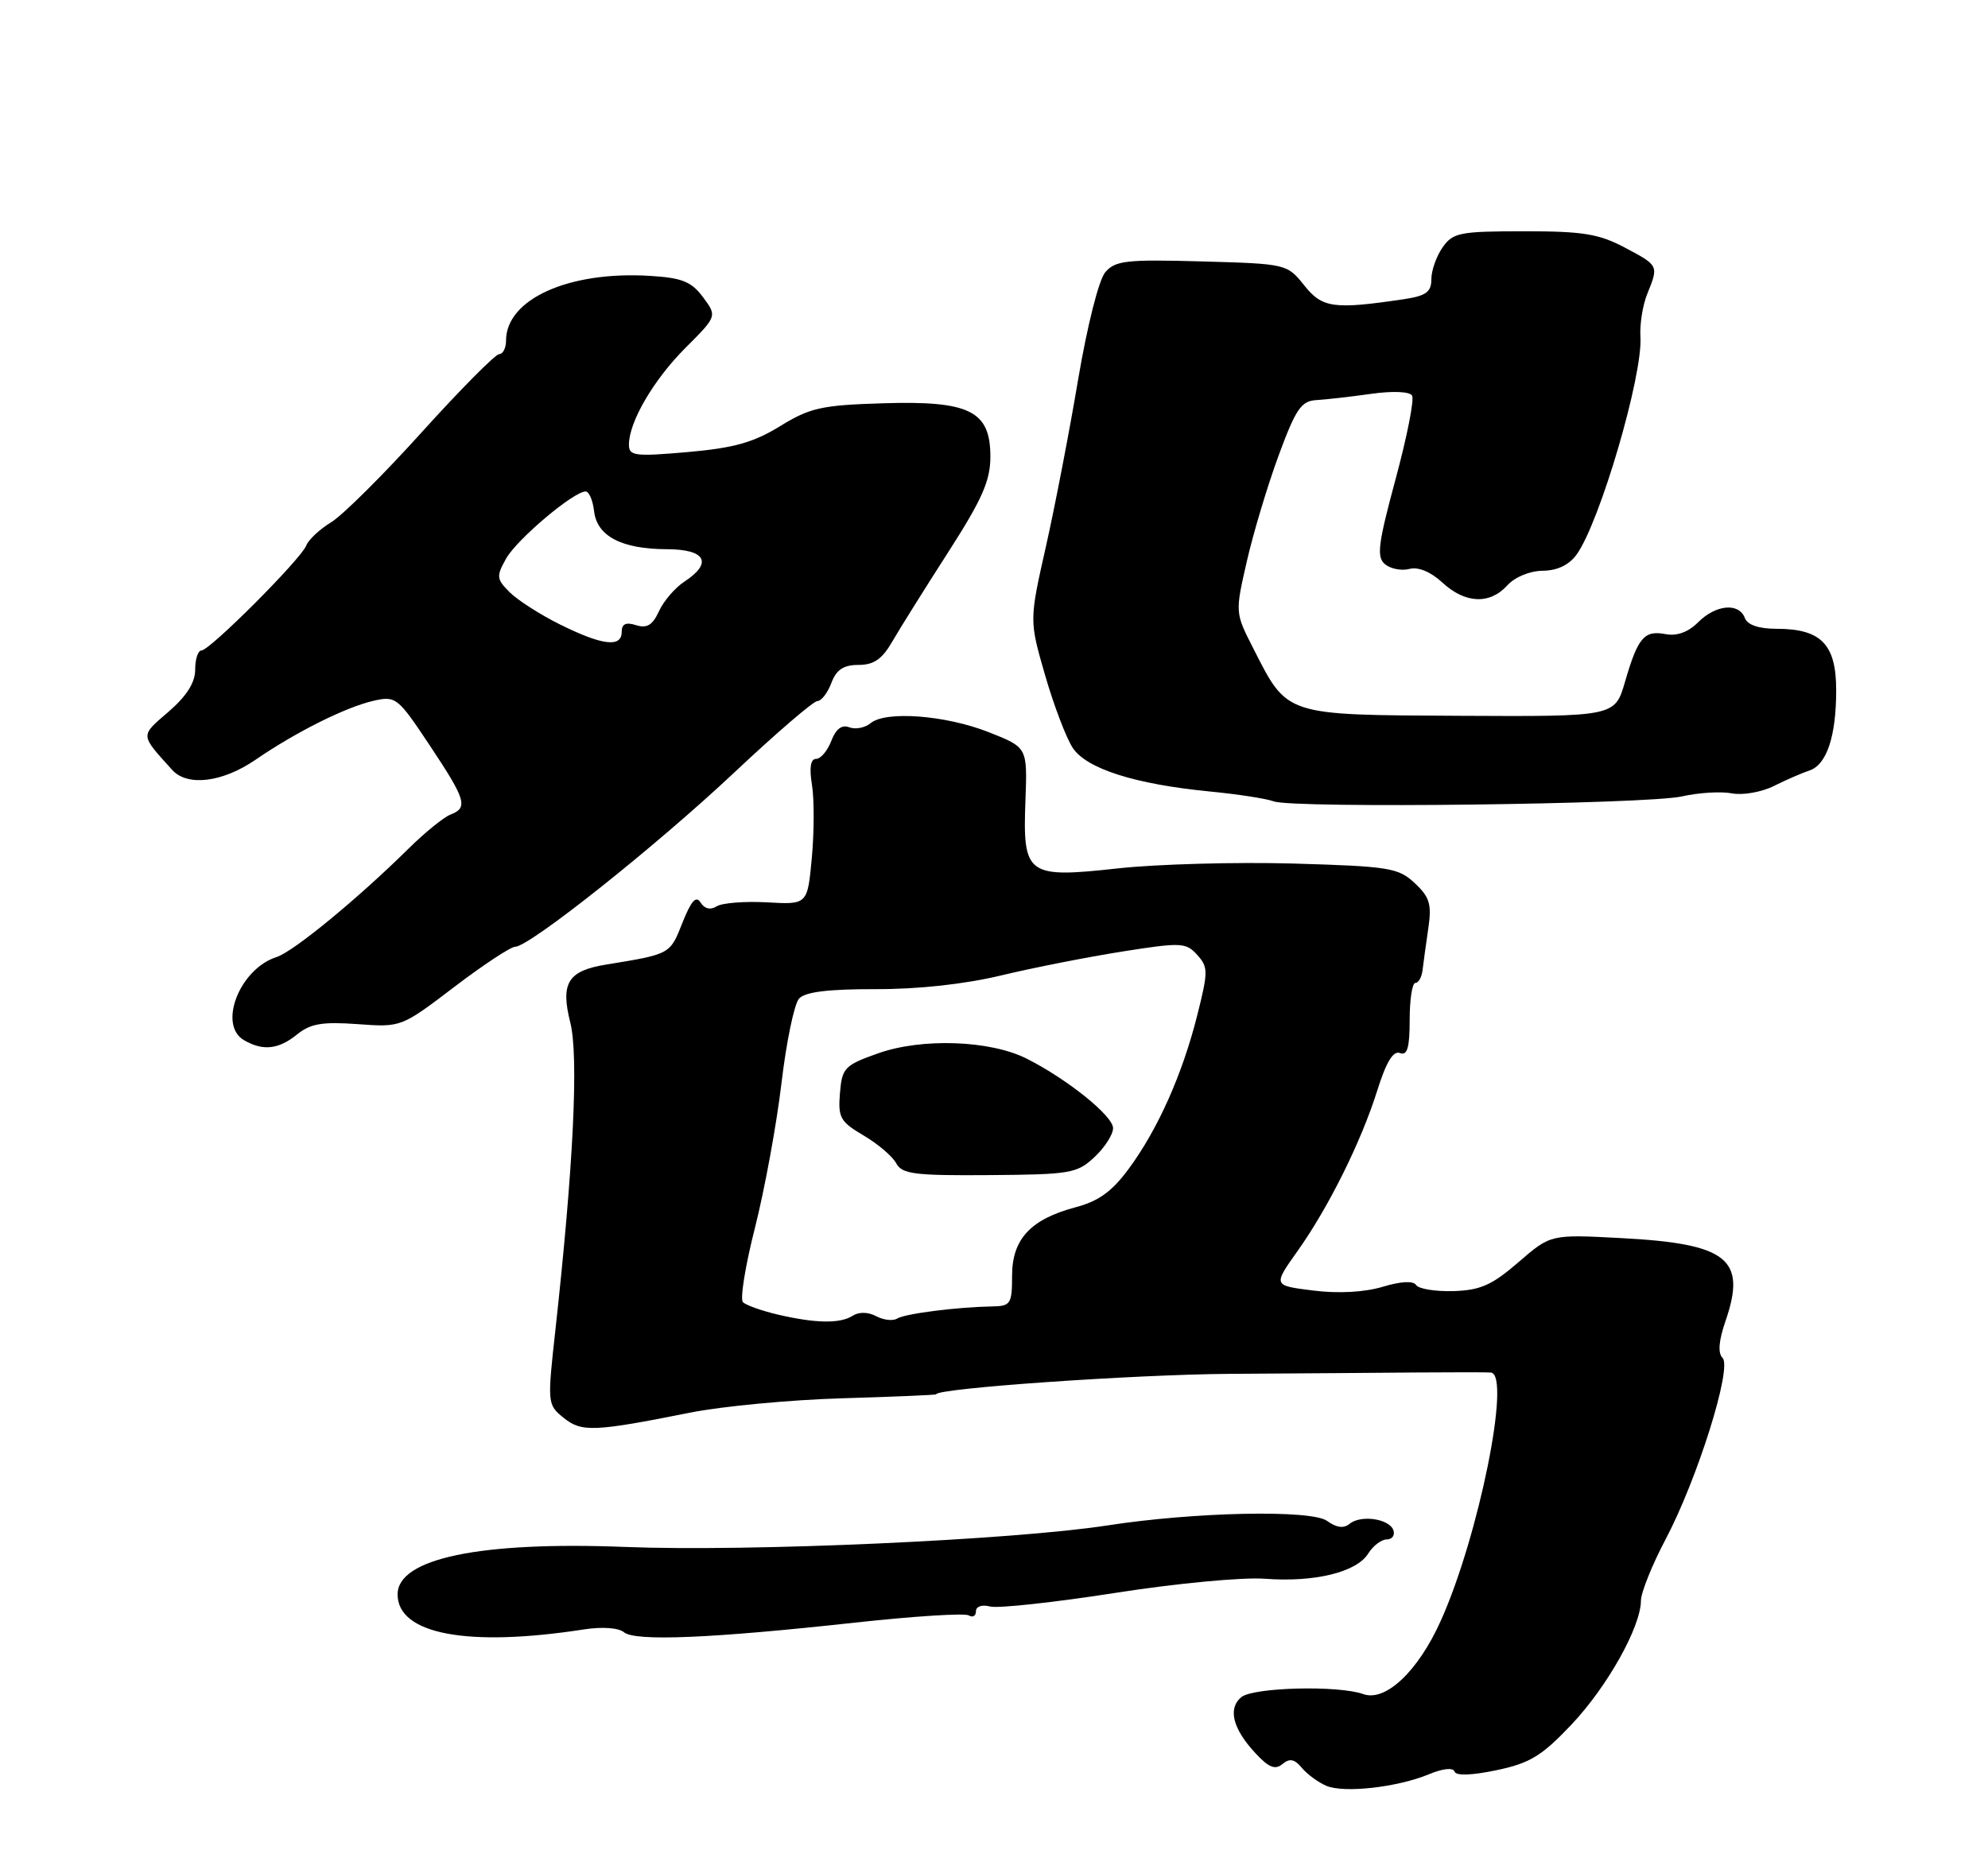 <?xml version="1.0" encoding="UTF-8" standalone="no"?>
<!DOCTYPE svg PUBLIC "-//W3C//DTD SVG 1.1//EN" "http://www.w3.org/Graphics/SVG/1.1/DTD/svg11.dtd" >
<svg xmlns="http://www.w3.org/2000/svg" xmlns:xlink="http://www.w3.org/1999/xlink" version="1.1" viewBox="0 0 275 256">
 <g >
 <path fill="currentColor"
d=" M 197.69 245.48 C 199.59 244.69 201.01 244.54 201.21 245.12 C 201.41 245.72 203.57 245.65 207.01 244.93 C 211.63 243.96 213.27 242.96 217.36 238.64 C 222.33 233.39 226.97 225.11 226.99 221.47 C 227.00 220.35 228.53 216.52 230.41 212.97 C 234.81 204.62 239.64 189.24 238.28 187.88 C 237.61 187.21 237.75 185.51 238.69 182.78 C 241.65 174.18 238.99 172.07 224.16 171.30 C 214.50 170.79 214.50 170.79 210.05 174.64 C 206.39 177.81 204.79 178.52 201.05 178.64 C 198.55 178.71 196.23 178.33 195.89 177.80 C 195.51 177.19 193.79 177.28 191.24 178.05 C 188.72 178.80 185.12 179.00 181.65 178.56 C 176.10 177.87 176.10 177.87 179.43 173.18 C 183.75 167.12 188.30 157.97 190.53 150.84 C 191.75 146.95 192.73 145.34 193.65 145.70 C 194.67 146.09 195.00 144.98 195.00 141.11 C 195.00 138.30 195.35 136.00 195.79 136.00 C 196.22 136.00 196.66 135.21 196.78 134.25 C 196.89 133.29 197.25 130.70 197.57 128.50 C 198.07 125.12 197.78 124.14 195.71 122.20 C 193.44 120.07 192.21 119.87 178.88 119.48 C 170.97 119.26 160.07 119.56 154.65 120.15 C 142.03 121.54 141.46 121.12 141.85 110.71 C 142.12 103.42 142.12 103.42 136.81 101.32 C 130.82 98.95 122.53 98.32 120.43 100.06 C 119.66 100.70 118.33 100.96 117.48 100.63 C 116.45 100.23 115.62 100.86 114.99 102.52 C 114.47 103.88 113.53 105.00 112.89 105.00 C 112.13 105.00 111.93 106.21 112.32 108.60 C 112.64 110.58 112.63 115.12 112.30 118.68 C 111.70 125.17 111.70 125.17 106.10 124.85 C 103.02 124.68 99.89 124.93 99.14 125.40 C 98.28 125.94 97.46 125.75 96.91 124.88 C 96.29 123.87 95.61 124.63 94.39 127.70 C 92.68 132.05 92.74 132.01 83.85 133.46 C 78.55 134.32 77.51 136.01 78.89 141.49 C 80.06 146.14 79.33 161.33 76.84 183.91 C 75.70 194.19 75.72 194.35 77.95 196.16 C 80.45 198.18 82.11 198.12 95.50 195.45 C 99.90 194.57 109.35 193.68 116.50 193.47 C 123.65 193.26 129.50 193.01 129.50 192.92 C 129.50 192.09 156.92 190.18 170.00 190.09 C 179.07 190.03 190.78 189.95 196.00 189.90 C 201.22 189.86 205.84 189.86 206.25 189.91 C 209.06 190.24 204.55 212.58 199.31 224.24 C 196.18 231.23 191.66 235.50 188.59 234.40 C 185.13 233.16 173.36 233.46 171.71 234.82 C 169.82 236.39 170.52 239.19 173.65 242.56 C 175.50 244.56 176.39 244.92 177.40 244.08 C 178.40 243.25 179.07 243.38 180.08 244.60 C 180.82 245.49 182.35 246.61 183.47 247.09 C 185.93 248.13 193.32 247.30 197.69 245.48 Z  M 80.77 225.45 C 83.30 225.06 85.55 225.22 86.31 225.84 C 87.86 227.13 98.39 226.69 118.26 224.51 C 126.38 223.62 133.46 223.17 134.01 223.51 C 134.55 223.84 135.00 223.59 135.00 222.94 C 135.00 222.27 135.83 221.98 136.96 222.28 C 138.04 222.56 145.79 221.72 154.19 220.41 C 162.73 219.07 171.89 218.21 174.98 218.44 C 181.81 218.96 187.65 217.54 189.26 214.96 C 189.93 213.88 191.09 213.00 191.82 213.00 C 192.56 213.00 192.98 212.44 192.76 211.75 C 192.23 210.14 188.25 209.55 186.69 210.84 C 185.88 211.51 184.88 211.38 183.58 210.44 C 181.43 208.86 165.27 209.19 153.20 211.06 C 140.04 213.09 103.63 214.72 86.50 214.04 C 66.39 213.25 55.00 215.63 55.00 220.60 C 55.00 226.12 64.69 227.94 80.77 225.45 Z  M 41.09 143.13 C 42.94 141.63 44.58 141.35 49.45 141.70 C 55.50 142.14 55.50 142.14 62.82 136.57 C 66.84 133.51 70.64 131.00 71.25 131.00 C 73.23 131.00 90.72 117.09 101.57 106.89 C 107.35 101.45 112.53 97.00 113.07 97.00 C 113.61 97.00 114.48 95.88 115.00 94.50 C 115.70 92.65 116.68 92.00 118.76 92.00 C 120.88 92.00 122.03 91.20 123.44 88.75 C 124.47 86.96 127.95 81.41 131.16 76.41 C 135.87 69.07 137.00 66.52 137.00 63.18 C 137.00 56.84 134.13 55.42 122.07 55.80 C 113.64 56.06 112.04 56.42 107.90 58.97 C 104.22 61.23 101.51 61.99 95.11 62.55 C 87.82 63.19 87.00 63.08 87.00 61.53 C 87.00 58.38 90.40 52.56 94.83 48.12 C 99.20 43.75 99.20 43.75 97.25 41.12 C 95.64 38.96 94.35 38.44 89.90 38.17 C 78.68 37.48 70.00 41.39 70.00 47.13 C 70.00 48.16 69.57 49.00 69.05 49.00 C 68.53 49.00 63.73 53.84 58.39 59.75 C 53.06 65.66 47.40 71.29 45.81 72.26 C 44.23 73.22 42.68 74.67 42.37 75.47 C 41.66 77.34 29.02 90.00 27.87 90.00 C 27.39 90.00 27.00 91.19 27.00 92.64 C 27.00 94.45 25.83 96.30 23.31 98.48 C 19.36 101.89 19.34 101.56 23.82 106.53 C 25.91 108.85 30.76 108.26 35.32 105.14 C 40.97 101.26 47.83 97.84 51.68 96.96 C 54.76 96.27 55.02 96.48 59.43 103.11 C 64.47 110.68 64.79 111.76 62.31 112.71 C 61.38 113.07 58.77 115.19 56.50 117.43 C 49.44 124.40 40.57 131.68 38.26 132.42 C 33.16 134.04 30.11 141.80 33.75 143.92 C 36.37 145.44 38.52 145.21 41.09 143.13 Z  M 232.67 110.19 C 234.97 109.67 238.07 109.48 239.57 109.77 C 241.08 110.06 243.69 109.60 245.40 108.74 C 247.11 107.89 249.29 106.94 250.27 106.62 C 252.68 105.84 254.00 101.90 254.00 95.49 C 254.00 89.15 251.91 87.00 245.75 87.00 C 243.28 87.00 241.73 86.47 241.36 85.50 C 240.54 83.35 237.35 83.65 234.90 86.10 C 233.54 87.46 231.97 88.04 230.41 87.74 C 227.45 87.17 226.57 88.20 224.79 94.33 C 223.39 99.15 223.39 99.15 201.97 99.04 C 177.55 98.91 178.15 99.11 173.33 89.64 C 170.85 84.77 170.85 84.76 172.48 77.64 C 173.38 73.71 175.36 67.12 176.88 63.00 C 179.24 56.60 180.00 55.48 182.07 55.36 C 183.41 55.28 186.80 54.90 189.62 54.50 C 192.64 54.07 194.99 54.17 195.33 54.73 C 195.66 55.26 194.63 60.46 193.05 66.30 C 190.62 75.30 190.40 77.08 191.59 78.07 C 192.36 78.71 193.88 79.00 194.96 78.72 C 196.19 78.40 197.90 79.11 199.52 80.60 C 202.67 83.52 206.08 83.67 208.50 81.00 C 209.55 79.84 211.61 78.99 213.40 78.97 C 215.43 78.95 217.05 78.17 218.10 76.72 C 221.32 72.23 227.27 51.92 226.92 46.61 C 226.81 44.90 227.23 42.23 227.86 40.68 C 229.46 36.73 229.47 36.75 224.75 34.25 C 221.18 32.36 218.94 31.99 210.81 32.00 C 201.93 32.00 200.98 32.19 199.56 34.22 C 198.70 35.44 198.00 37.43 198.00 38.63 C 198.00 40.40 197.27 40.93 194.25 41.39 C 184.50 42.84 182.91 42.63 180.41 39.48 C 178.04 36.52 177.97 36.50 166.24 36.17 C 155.81 35.88 154.27 36.05 152.89 37.67 C 152.00 38.72 150.40 45.06 149.14 52.50 C 147.94 59.65 145.93 70.08 144.67 75.67 C 142.38 85.84 142.38 85.84 144.56 93.40 C 145.76 97.56 147.48 102.08 148.38 103.46 C 150.29 106.37 157.01 108.51 167.43 109.52 C 171.24 109.89 175.19 110.50 176.20 110.88 C 178.92 111.88 227.81 111.29 232.67 110.19 Z  M 107.52 181.87 C 105.33 181.35 103.19 180.59 102.77 180.17 C 102.35 179.75 103.10 175.11 104.44 169.85 C 105.77 164.59 107.42 155.61 108.10 149.89 C 108.77 144.18 109.87 138.90 110.53 138.17 C 111.37 137.24 114.55 136.85 121.12 136.86 C 127.02 136.88 133.47 136.17 138.50 134.96 C 142.90 133.90 150.43 132.42 155.22 131.66 C 163.40 130.37 164.05 130.40 165.60 132.11 C 167.14 133.81 167.14 134.41 165.62 140.46 C 163.57 148.62 160.17 156.25 156.15 161.70 C 153.84 164.85 151.97 166.20 148.78 167.04 C 142.55 168.70 140.00 171.45 140.00 176.53 C 140.00 180.41 139.80 180.72 137.25 180.76 C 132.35 180.85 125.19 181.76 124.10 182.44 C 123.52 182.80 122.22 182.65 121.22 182.12 C 120.10 181.52 118.83 181.49 117.95 182.05 C 116.19 183.17 112.81 183.11 107.52 181.87 Z  M 151.42 160.08 C 152.84 158.74 153.99 156.94 153.97 156.08 C 153.94 154.38 147.66 149.33 142.05 146.49 C 137.01 143.93 127.57 143.59 121.50 145.73 C 116.82 147.39 116.48 147.74 116.19 151.25 C 115.91 154.63 116.23 155.21 119.47 157.11 C 121.44 158.28 123.47 160.00 123.97 160.95 C 124.77 162.45 126.50 162.67 136.87 162.59 C 148.10 162.51 149.00 162.35 151.42 160.08 Z  M 77.50 86.42 C 74.75 85.06 71.60 83.04 70.51 81.95 C 68.67 80.11 68.63 79.75 70.02 77.27 C 71.52 74.61 79.35 68.00 81.01 68.00 C 81.48 68.00 82.01 69.23 82.18 70.73 C 82.58 74.19 85.99 75.97 92.25 75.99 C 97.64 76.00 98.64 77.88 94.65 80.49 C 93.36 81.34 91.79 83.18 91.15 84.58 C 90.27 86.50 89.49 86.97 87.99 86.50 C 86.58 86.05 86.00 86.32 86.00 87.43 C 86.00 89.63 83.33 89.31 77.50 86.42 Z "/>
</g>
</svg>